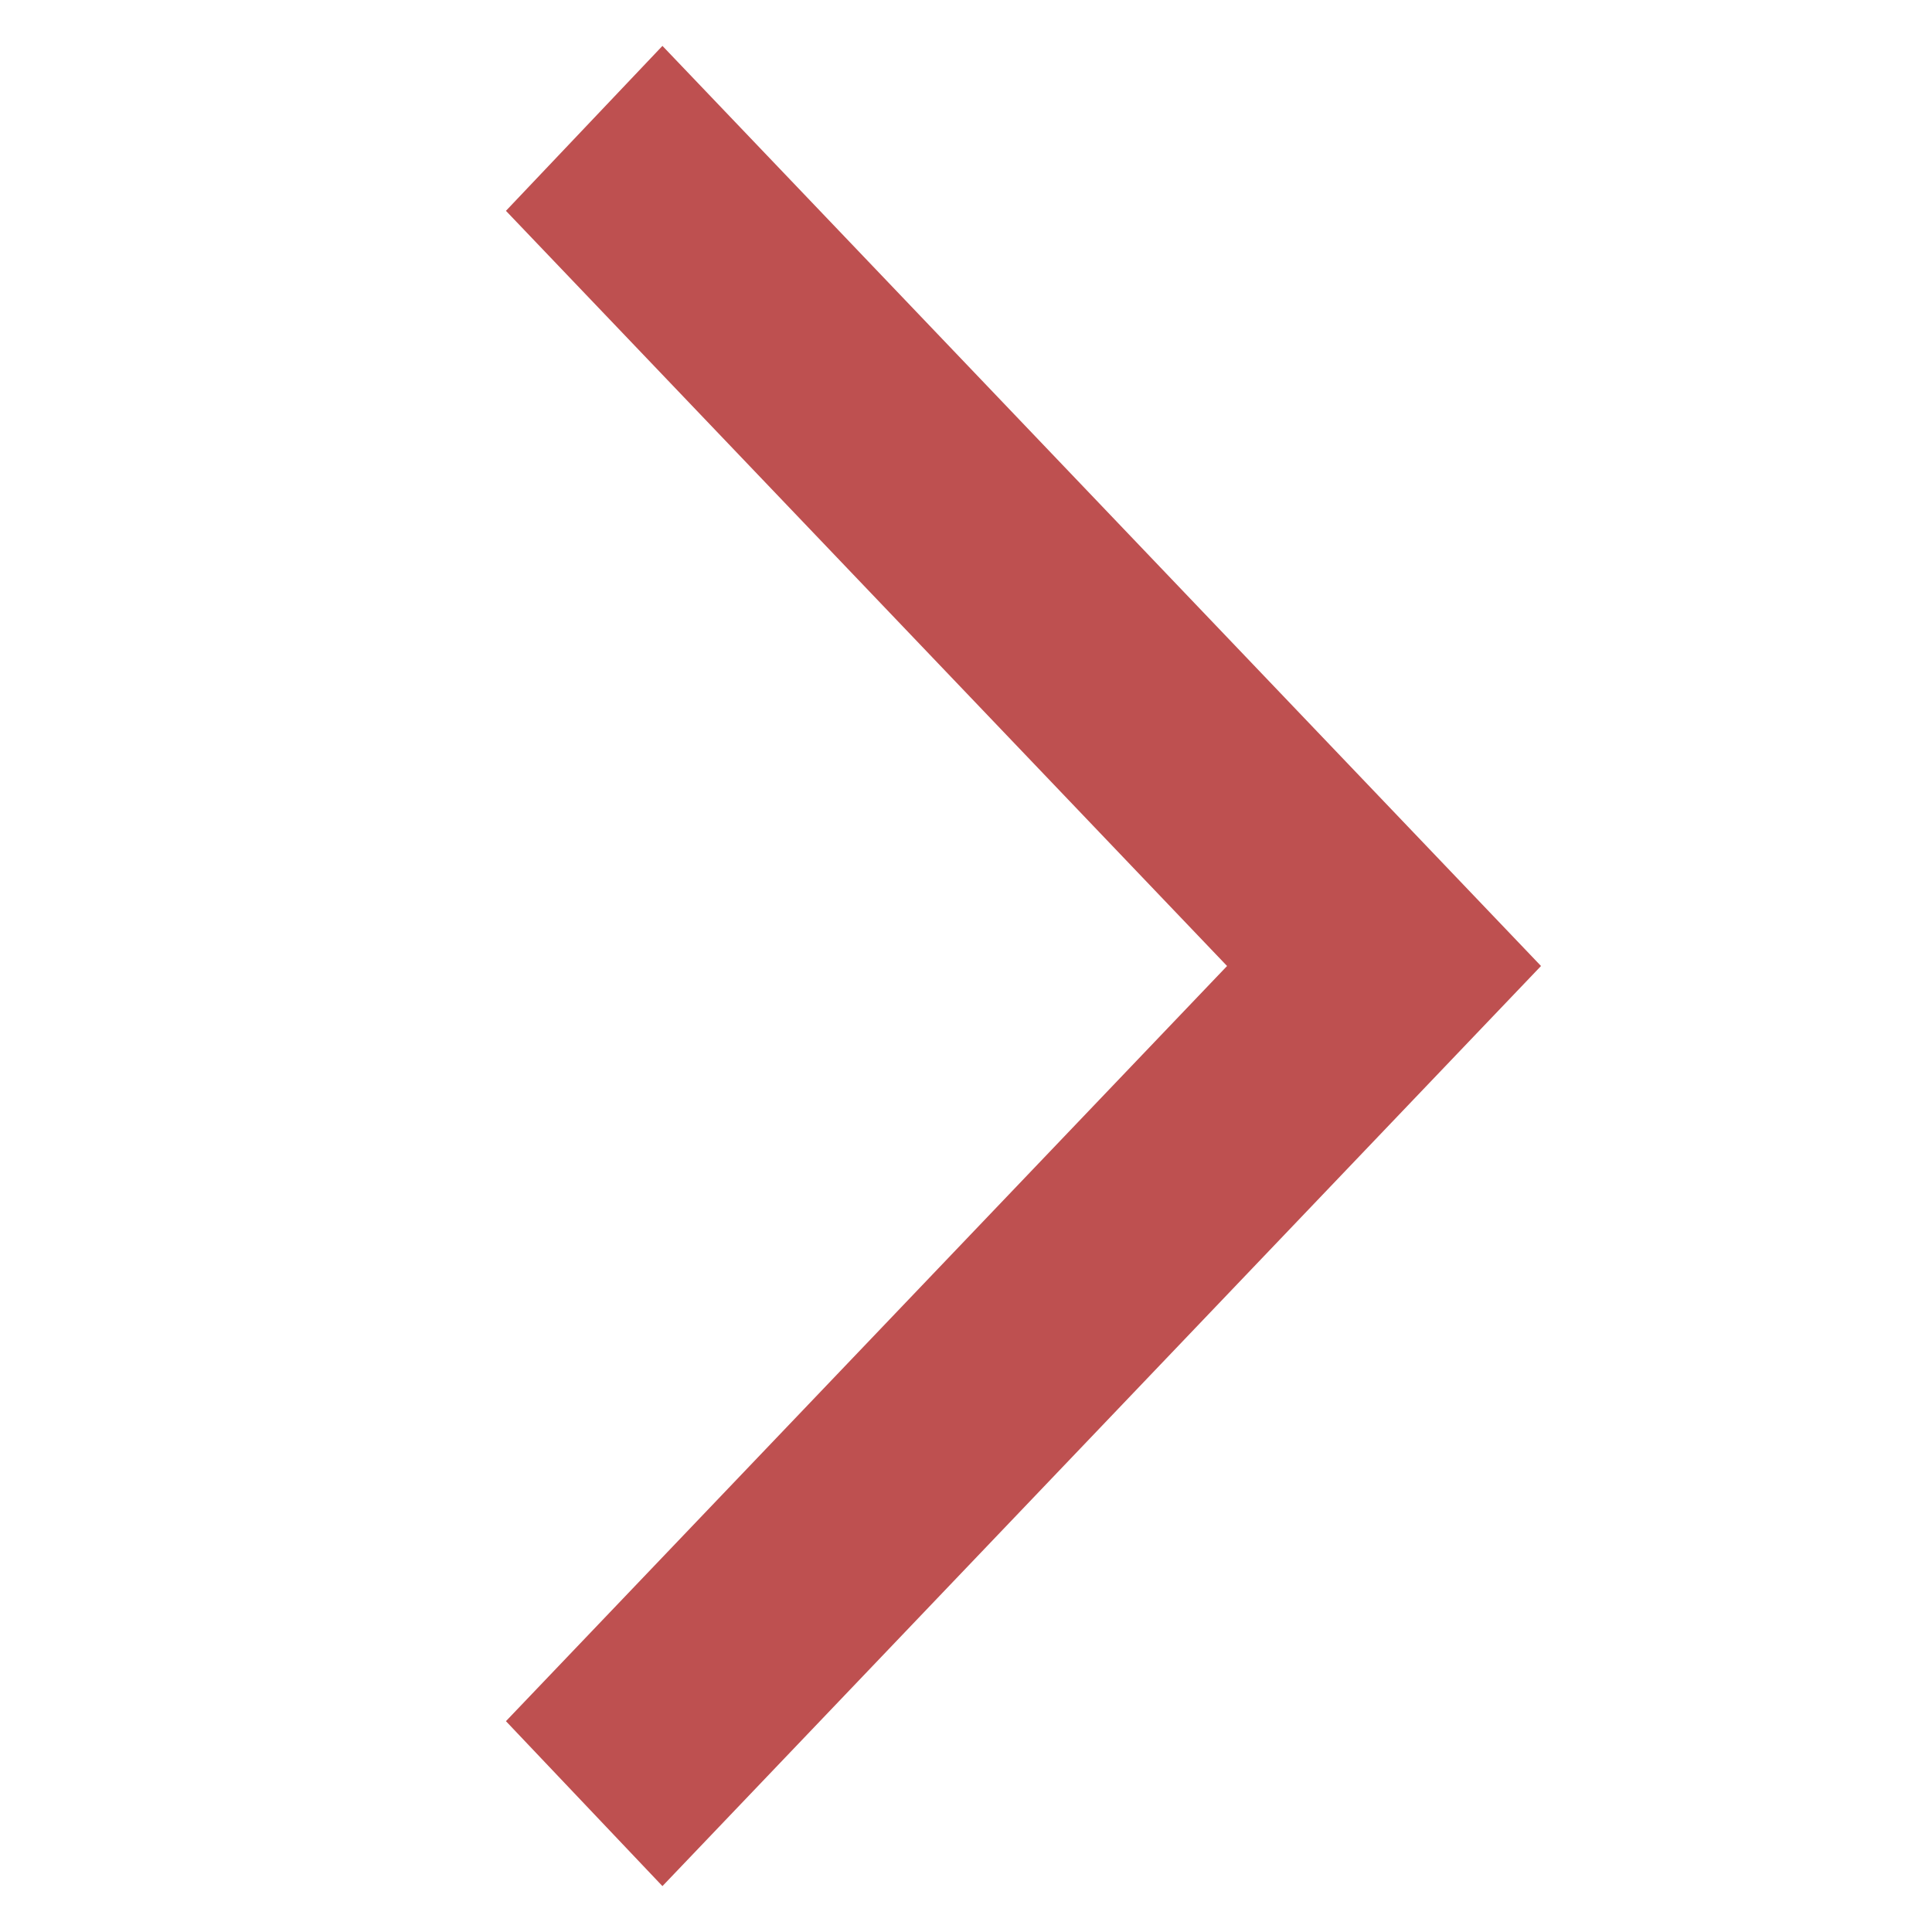 <svg xmlns="http://www.w3.org/2000/svg" width="8" height="8" viewBox="0 0 8 8"><defs><clipPath id="clip-path"><path id="사각형_992" d="M0 0h8v8H0z" class="cls-1"/></clipPath><style>.cls-1{fill:#be5050}</style></defs><g id="icon_arrowmini_R" clip-path="url(#clip-path)"><path id="패스_930" d="M8.338 11.7l-.648-.683 2.986-3.127L7.69 4.763l.648-.683 3.638 3.81z" class="cls-1" transform="translate(-5.595 -3.89)"/></g></svg>
